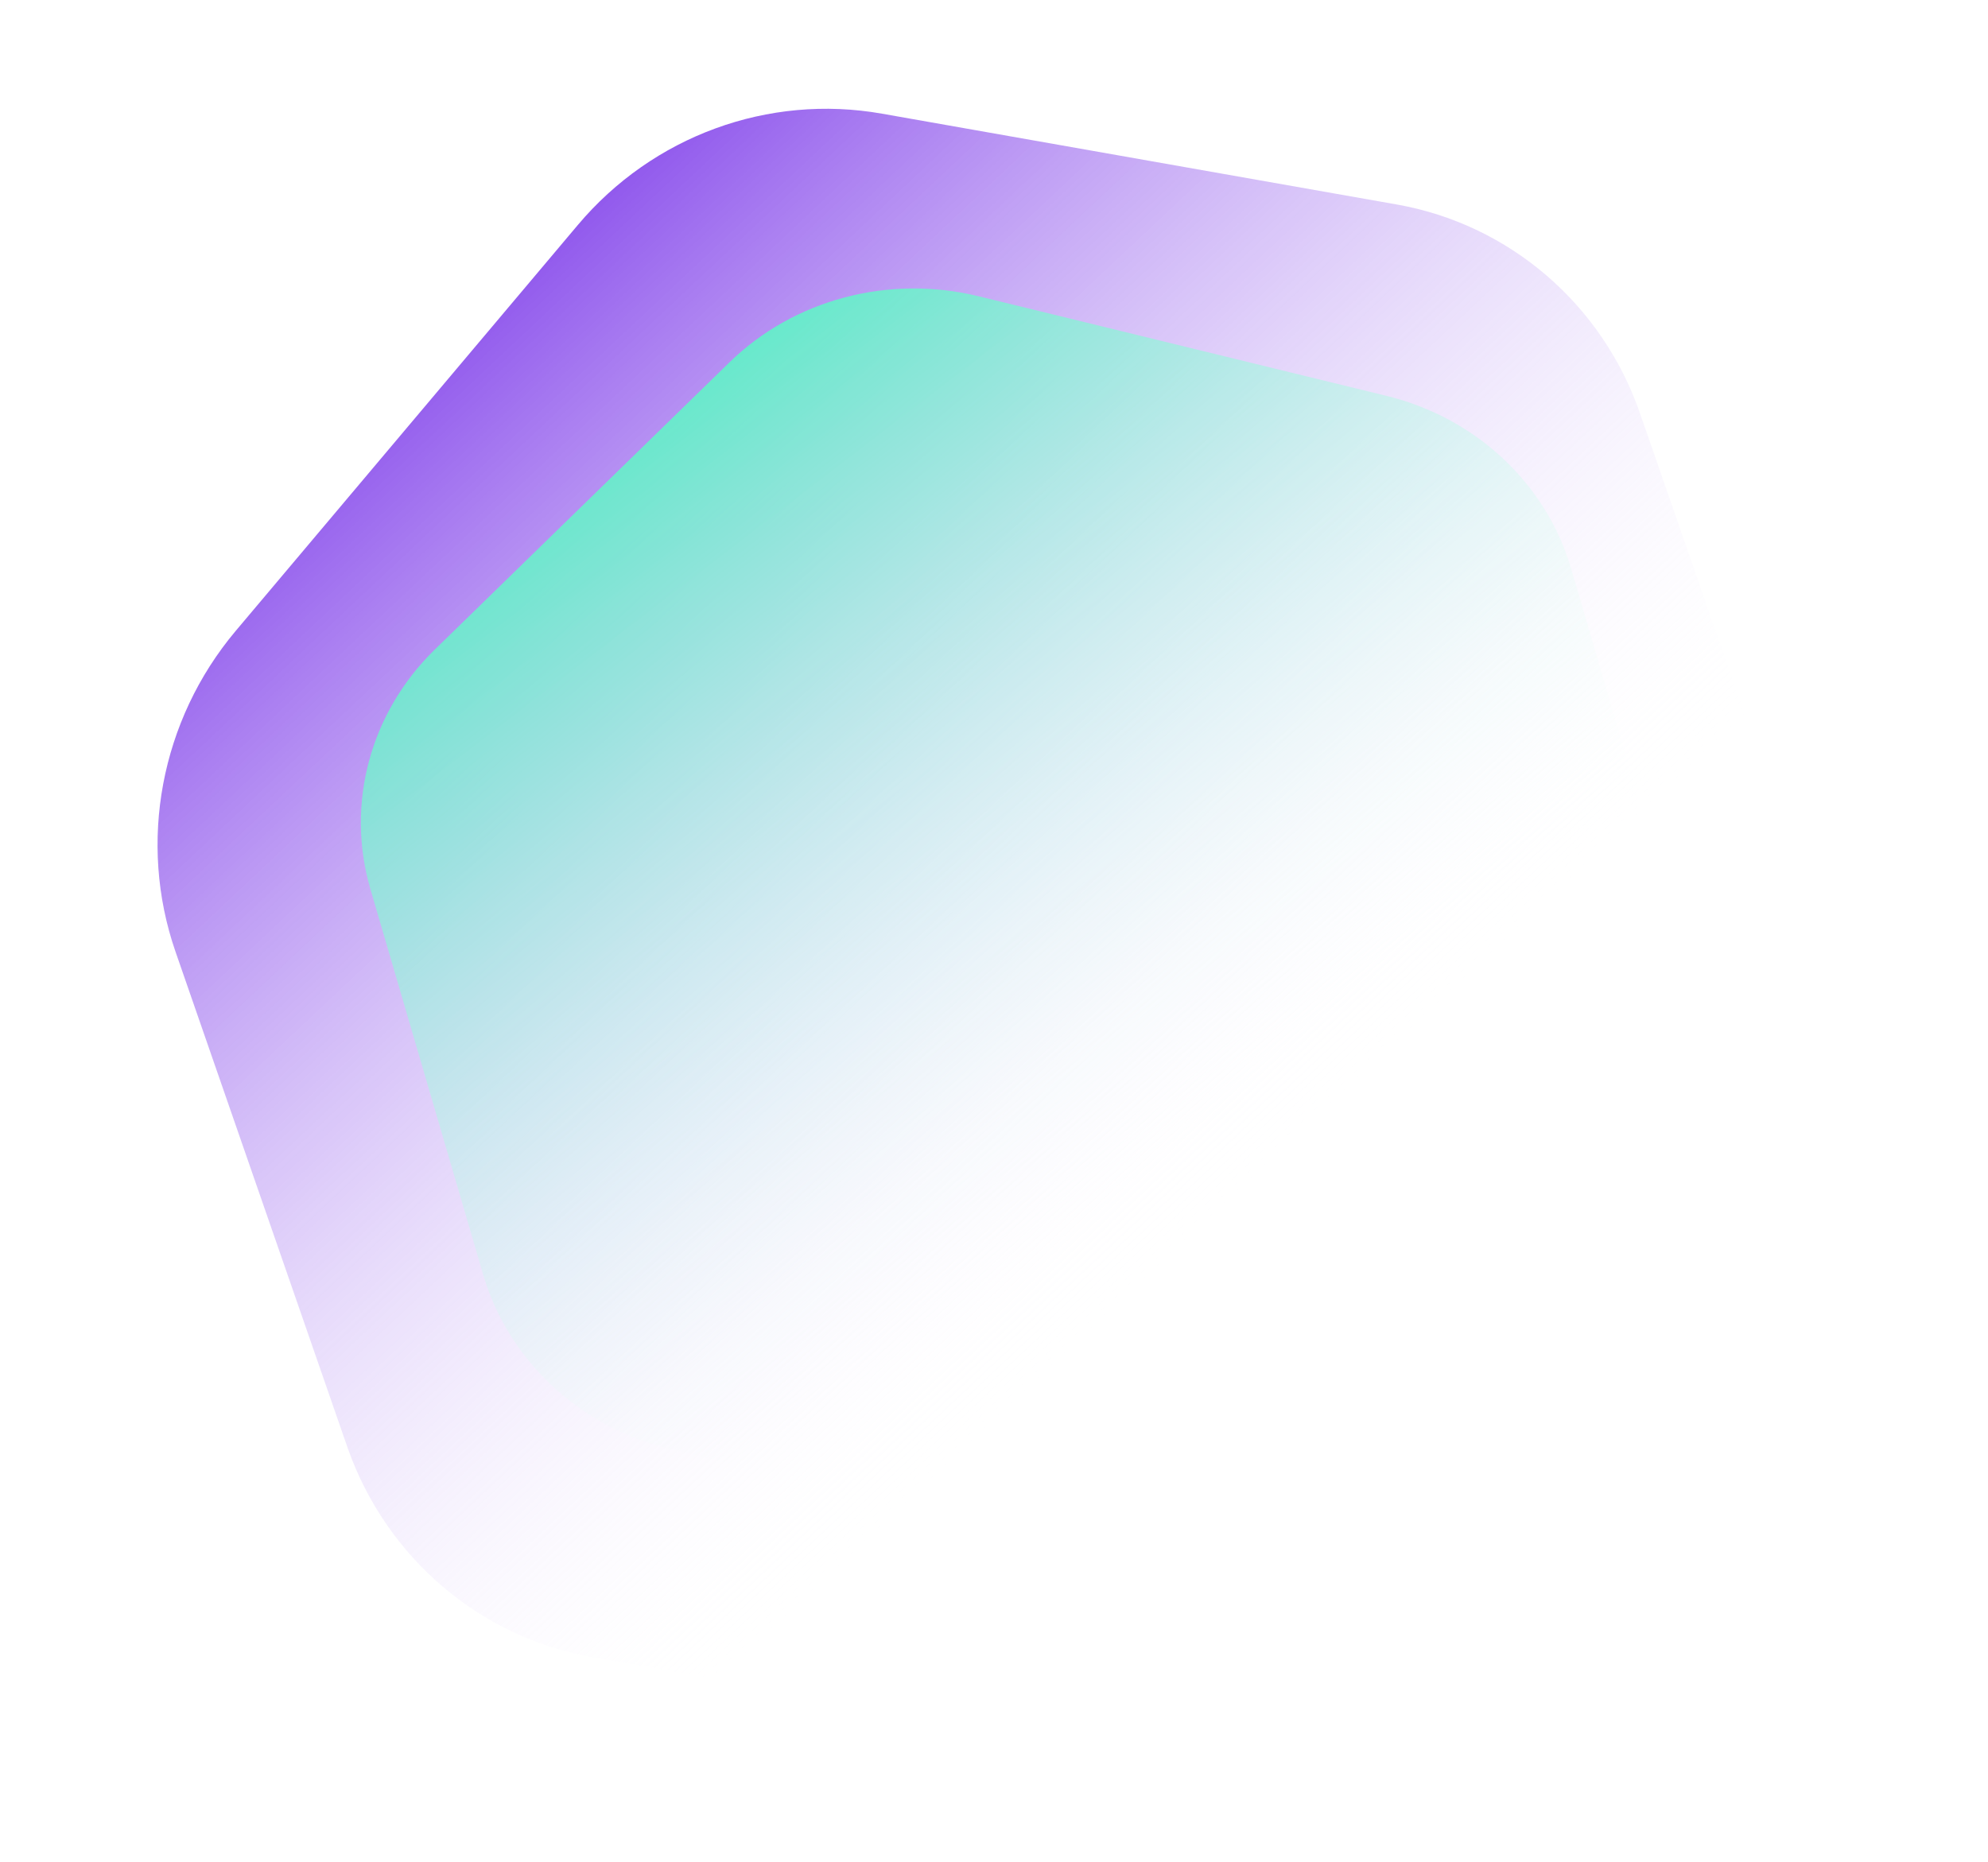 <svg width="790" height="740" viewBox="0 0 790 740" fill="none" xmlns="http://www.w3.org/2000/svg">
<path d="M651.711 164.282L720.318 361.653C735.33 405.048 726.224 453.569 696.409 489.056L560.492 650.344C530.73 685.547 484.685 702.634 439.858 694.725L235.334 658.643C190.507 650.734 153.621 619.016 138.276 575.855L69.722 378.201C54.71 334.806 63.816 286.285 93.631 250.798L229.548 89.51C259.363 54.024 305.355 37.221 350.462 45.178L554.986 81.261C599.813 89.169 636.699 120.887 651.711 164.282Z" fill="url(#paint0_linear)"/>
<path d="M624.355 226.063L669.423 379.749C679.274 413.535 669.538 449.762 643.86 474.87L526.826 588.962C501.205 613.858 463.444 624.05 427.915 615.372L265.814 575.777C230.285 567.099 202.317 540.853 192.187 507.224L147.176 353.326C137.326 319.54 147.062 283.313 172.74 258.205L289.773 144.113C315.452 119.005 353.156 109.025 388.907 117.758L551.008 157.352C586.537 166.03 614.505 192.277 624.355 226.063Z" fill="url(#paint1_linear)"/>
<defs>
<linearGradient id="paint0_linear" x1="103.559" y1="53.046" x2="497.603" y2="472.127" gradientUnits="userSpaceOnUse">
<stop stop-color="#5600E3"/>
<stop offset="1" stop-color="white" stop-opacity="0"/>
</linearGradient>
<linearGradient id="paint1_linear" x1="190.633" y1="108.933" x2="465.055" y2="465.764" gradientUnits="userSpaceOnUse">
<stop stop-color="#2DFFB3"/>
<stop offset="1" stop-color="white" stop-opacity="0"/>
</linearGradient>
</defs>
</svg>
